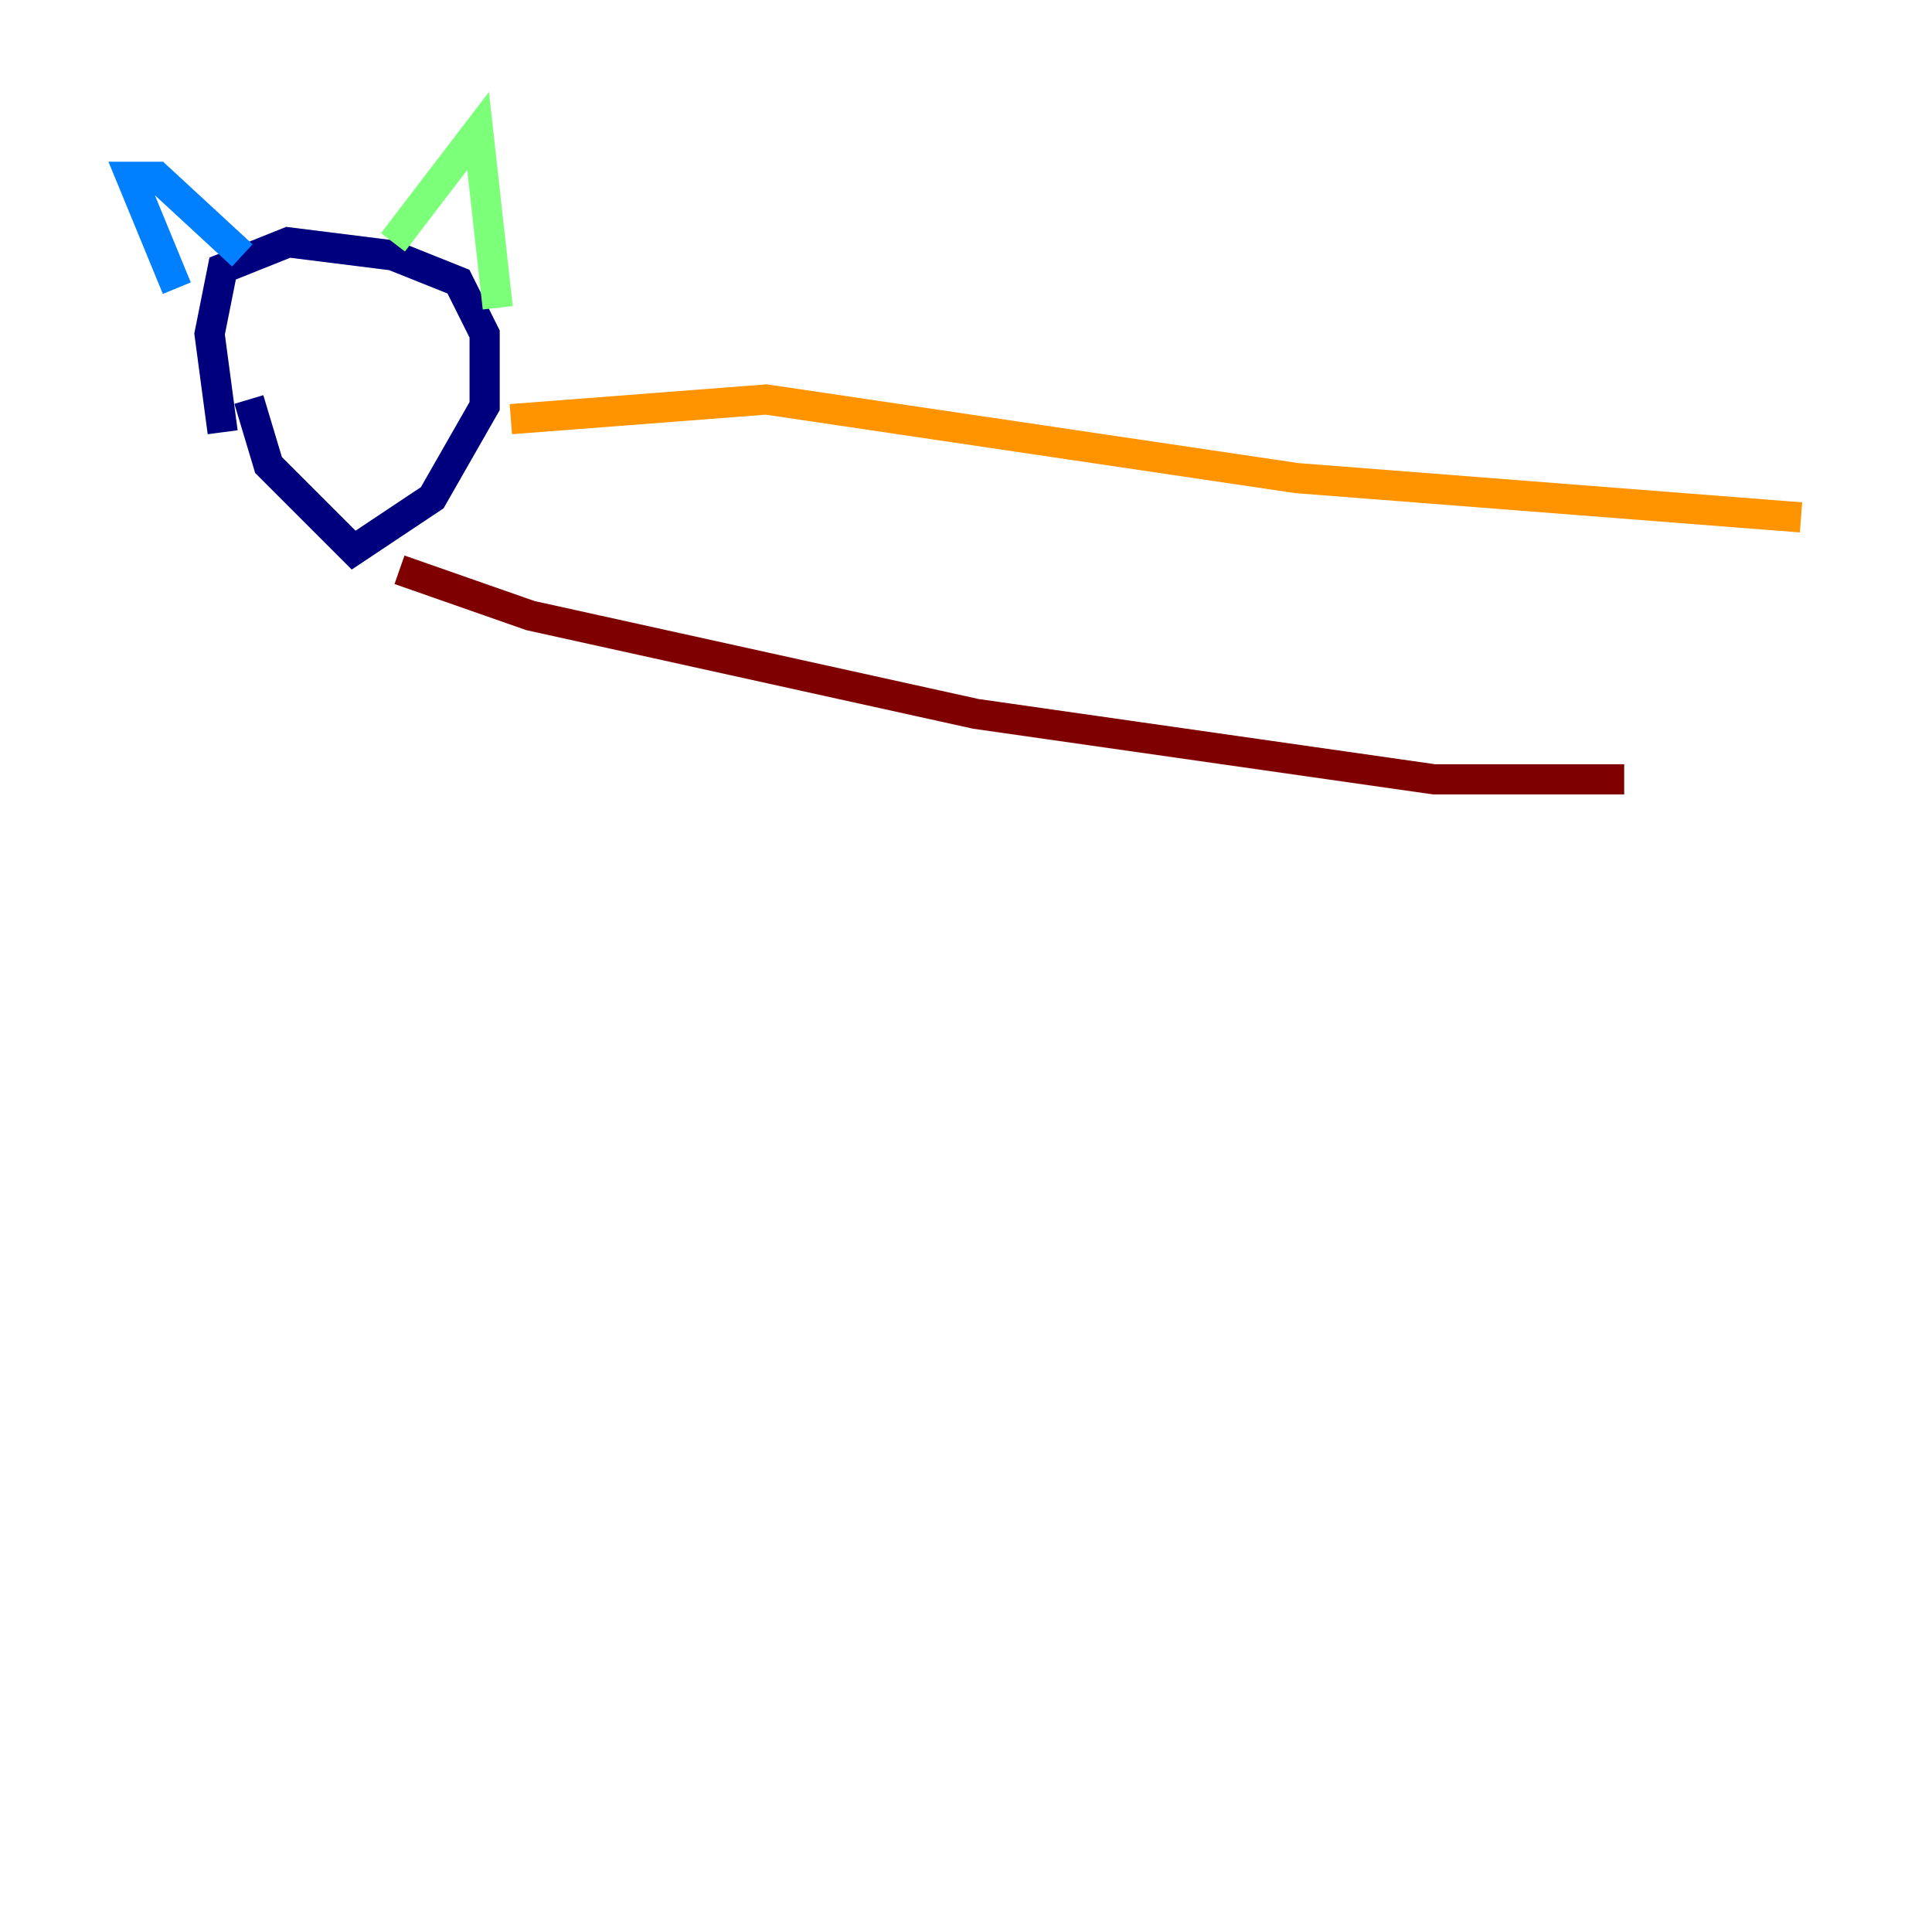 <?xml version="1.0" encoding="utf-8" ?>
<svg baseProfile="tiny" height="128" version="1.2" viewBox="0,0,128,128" width="128" xmlns="http://www.w3.org/2000/svg" xmlns:ev="http://www.w3.org/2001/xml-events" xmlns:xlink="http://www.w3.org/1999/xlink"><defs /><polyline fill="none" points="14.752,28.637 13.885,22.129 14.752,17.79 19.091,16.054 26.034,16.922 30.373,18.658 32.108,22.129 32.108,26.902 28.637,32.976 23.43,36.447 17.79,30.807 16.488,26.468" stroke="#00007f" stroke-width="2" /><polyline fill="none" points="11.715,19.091 8.678,11.715 10.414,11.715 16.054,16.922" stroke="#0080ff" stroke-width="2" /><polyline fill="none" points="26.034,16.054 31.675,8.678 32.976,20.393" stroke="#7cff79" stroke-width="2" /><polyline fill="none" points="33.844,27.77 50.766,26.468 85.912,31.675 119.322,34.278" stroke="#ff9400" stroke-width="2" /><polyline fill="none" points="26.468,37.749 35.146,40.786 64.651,47.295 95.024,51.634 107.607,51.634" stroke="#7f0000" stroke-width="2" /></svg>